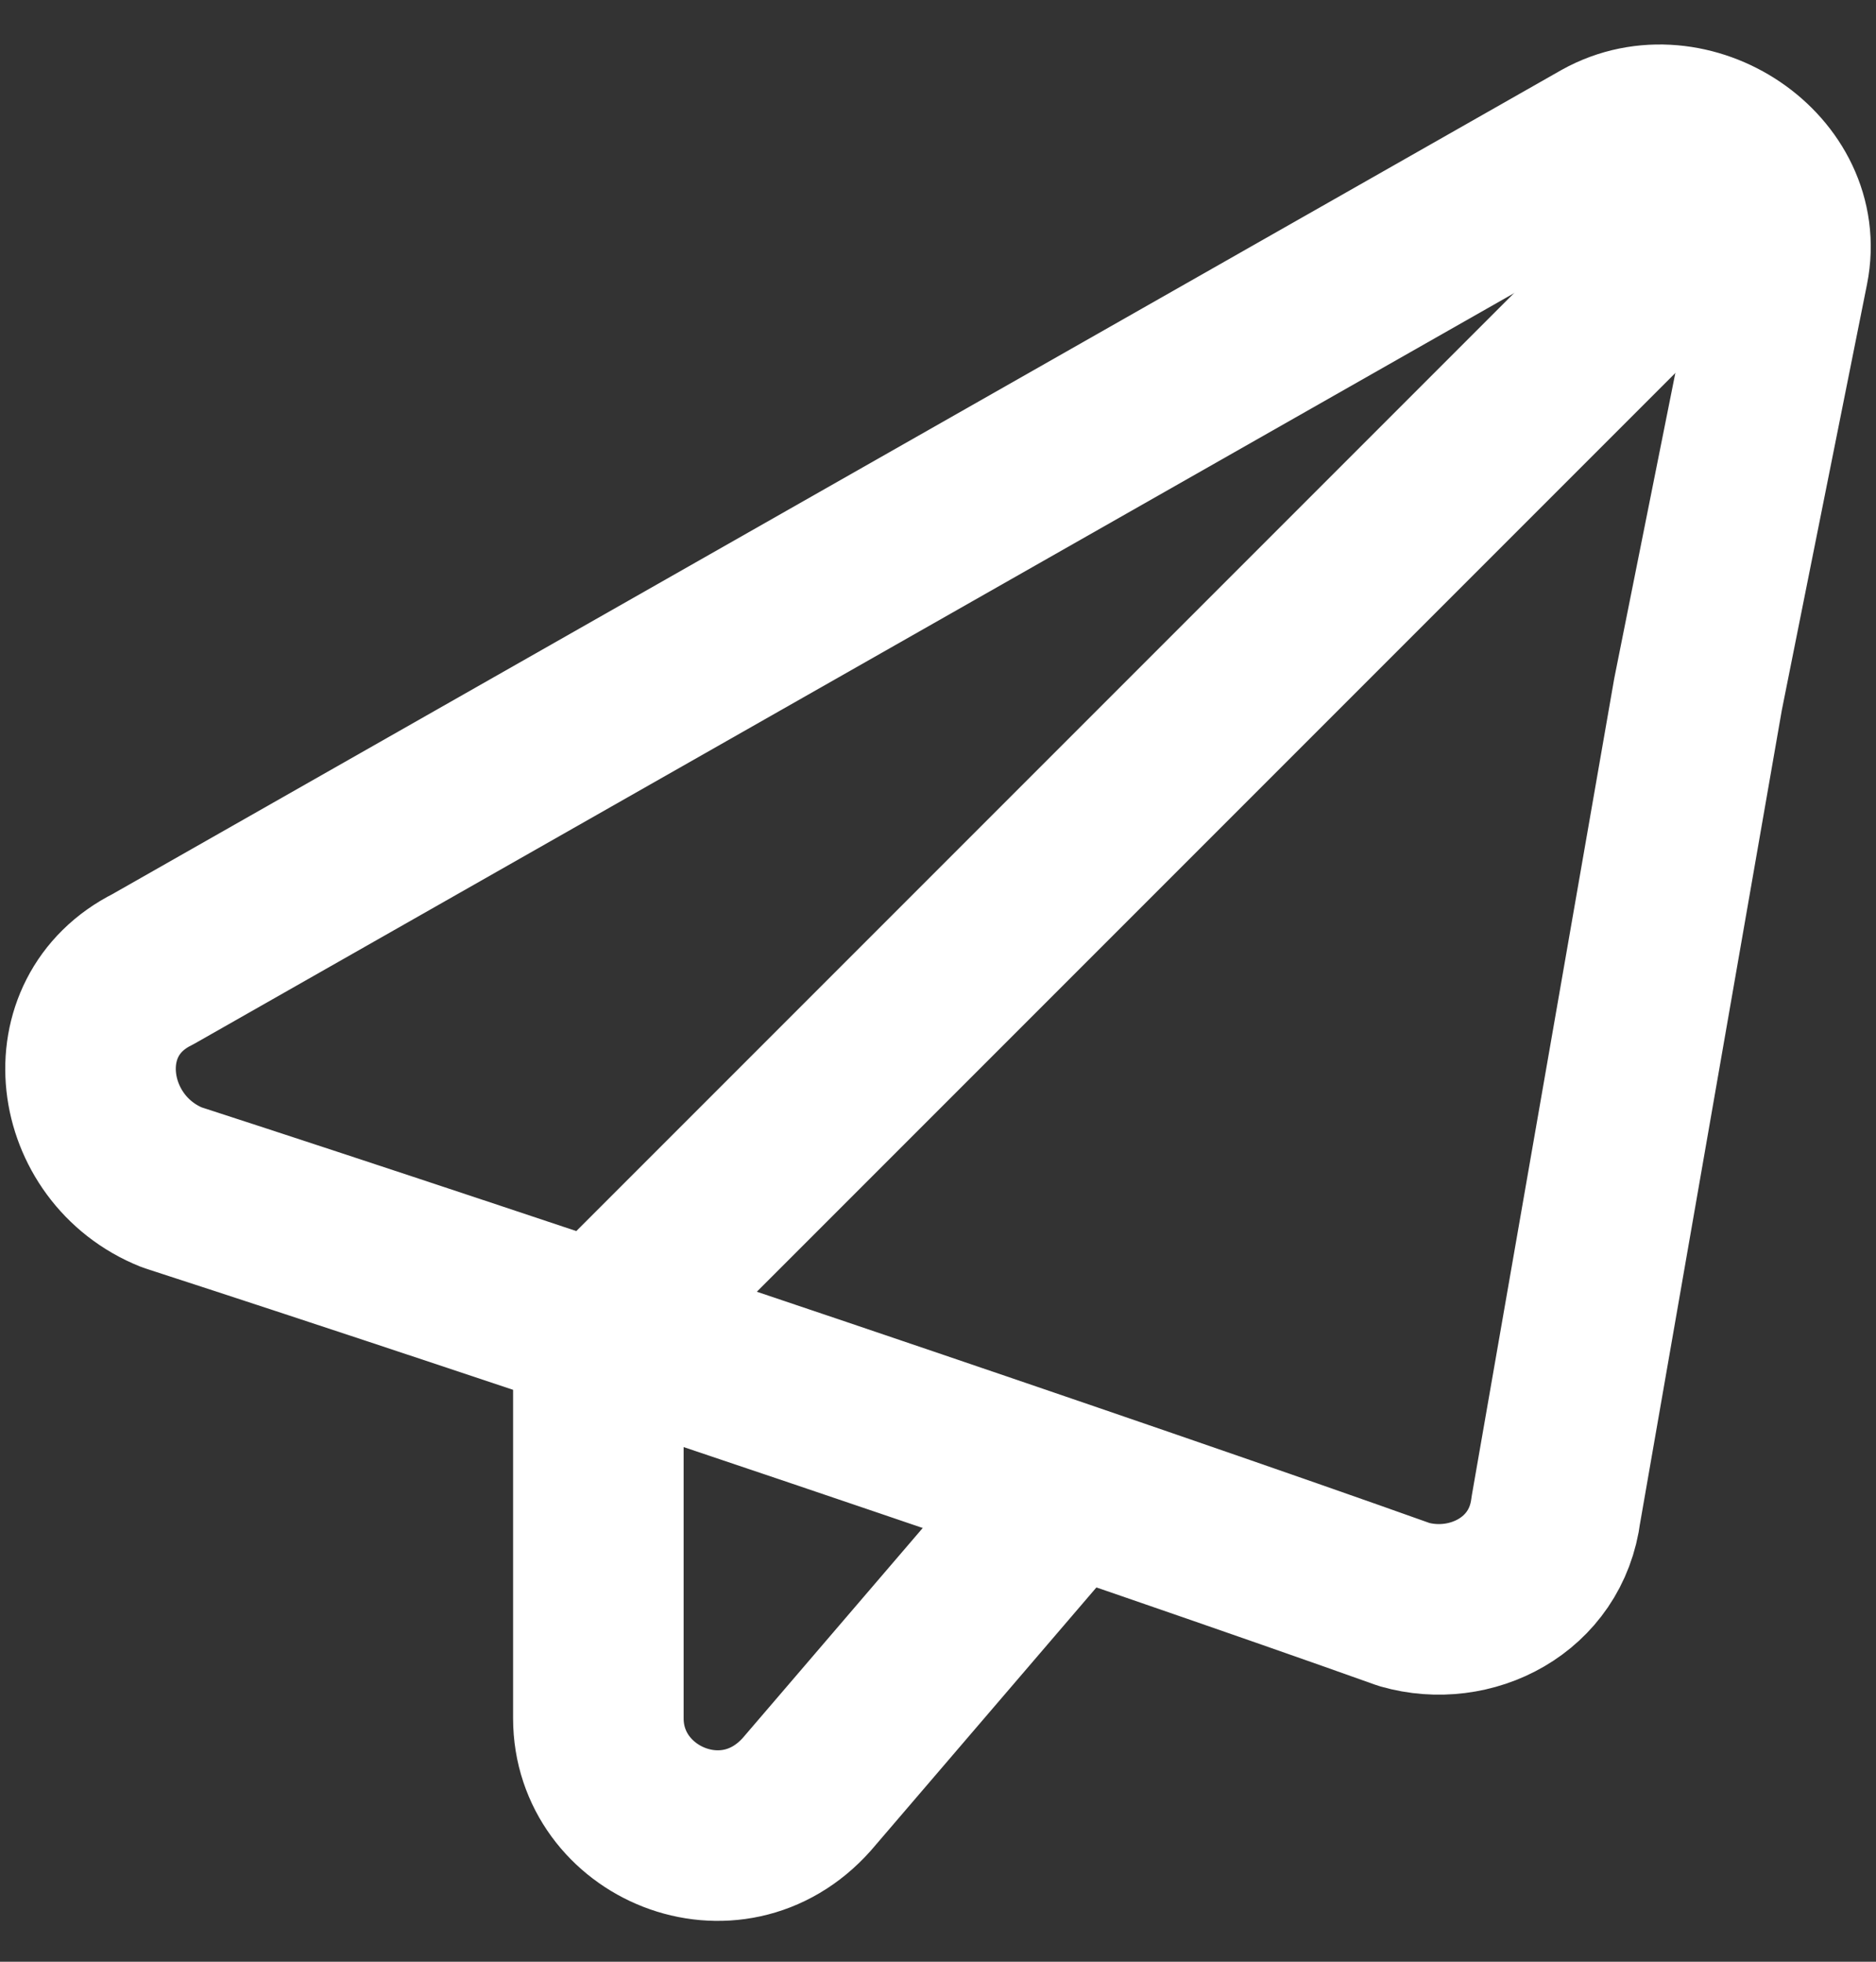 <svg width="22" height="23" viewBox="0 0 22 23" fill="none" xmlns="http://www.w3.org/2000/svg">
<rect x="0" y="0" width="22" height="23" fill="#333333" stroke="none"/>
<path d="M18.246 17.7C18.134 18.59 17.245 19.035 16.467 18.812C13.354 17.7 6.128 15.255 2.015 13.921C0.903 13.476 0.681 11.919 1.792 11.364L18.802 1.692C19.802 1.136 21.136 2.025 20.914 3.137L19.913 8.14L18.246 17.7Z" stroke="white" stroke-width="2" stroke-miterlimit="10" stroke-linecap="round" stroke-linejoin="round"/>
<path d="M12.131 17.923L9.463 21.035C8.574 22.036 7.017 21.369 7.017 20.146V15.81C7.017 15.588 7.129 15.477 7.24 15.366L20.247 2.359" stroke="white" stroke-width="2" stroke-miterlimit="10" stroke-linecap="round" stroke-linejoin="round"/>
</svg>
